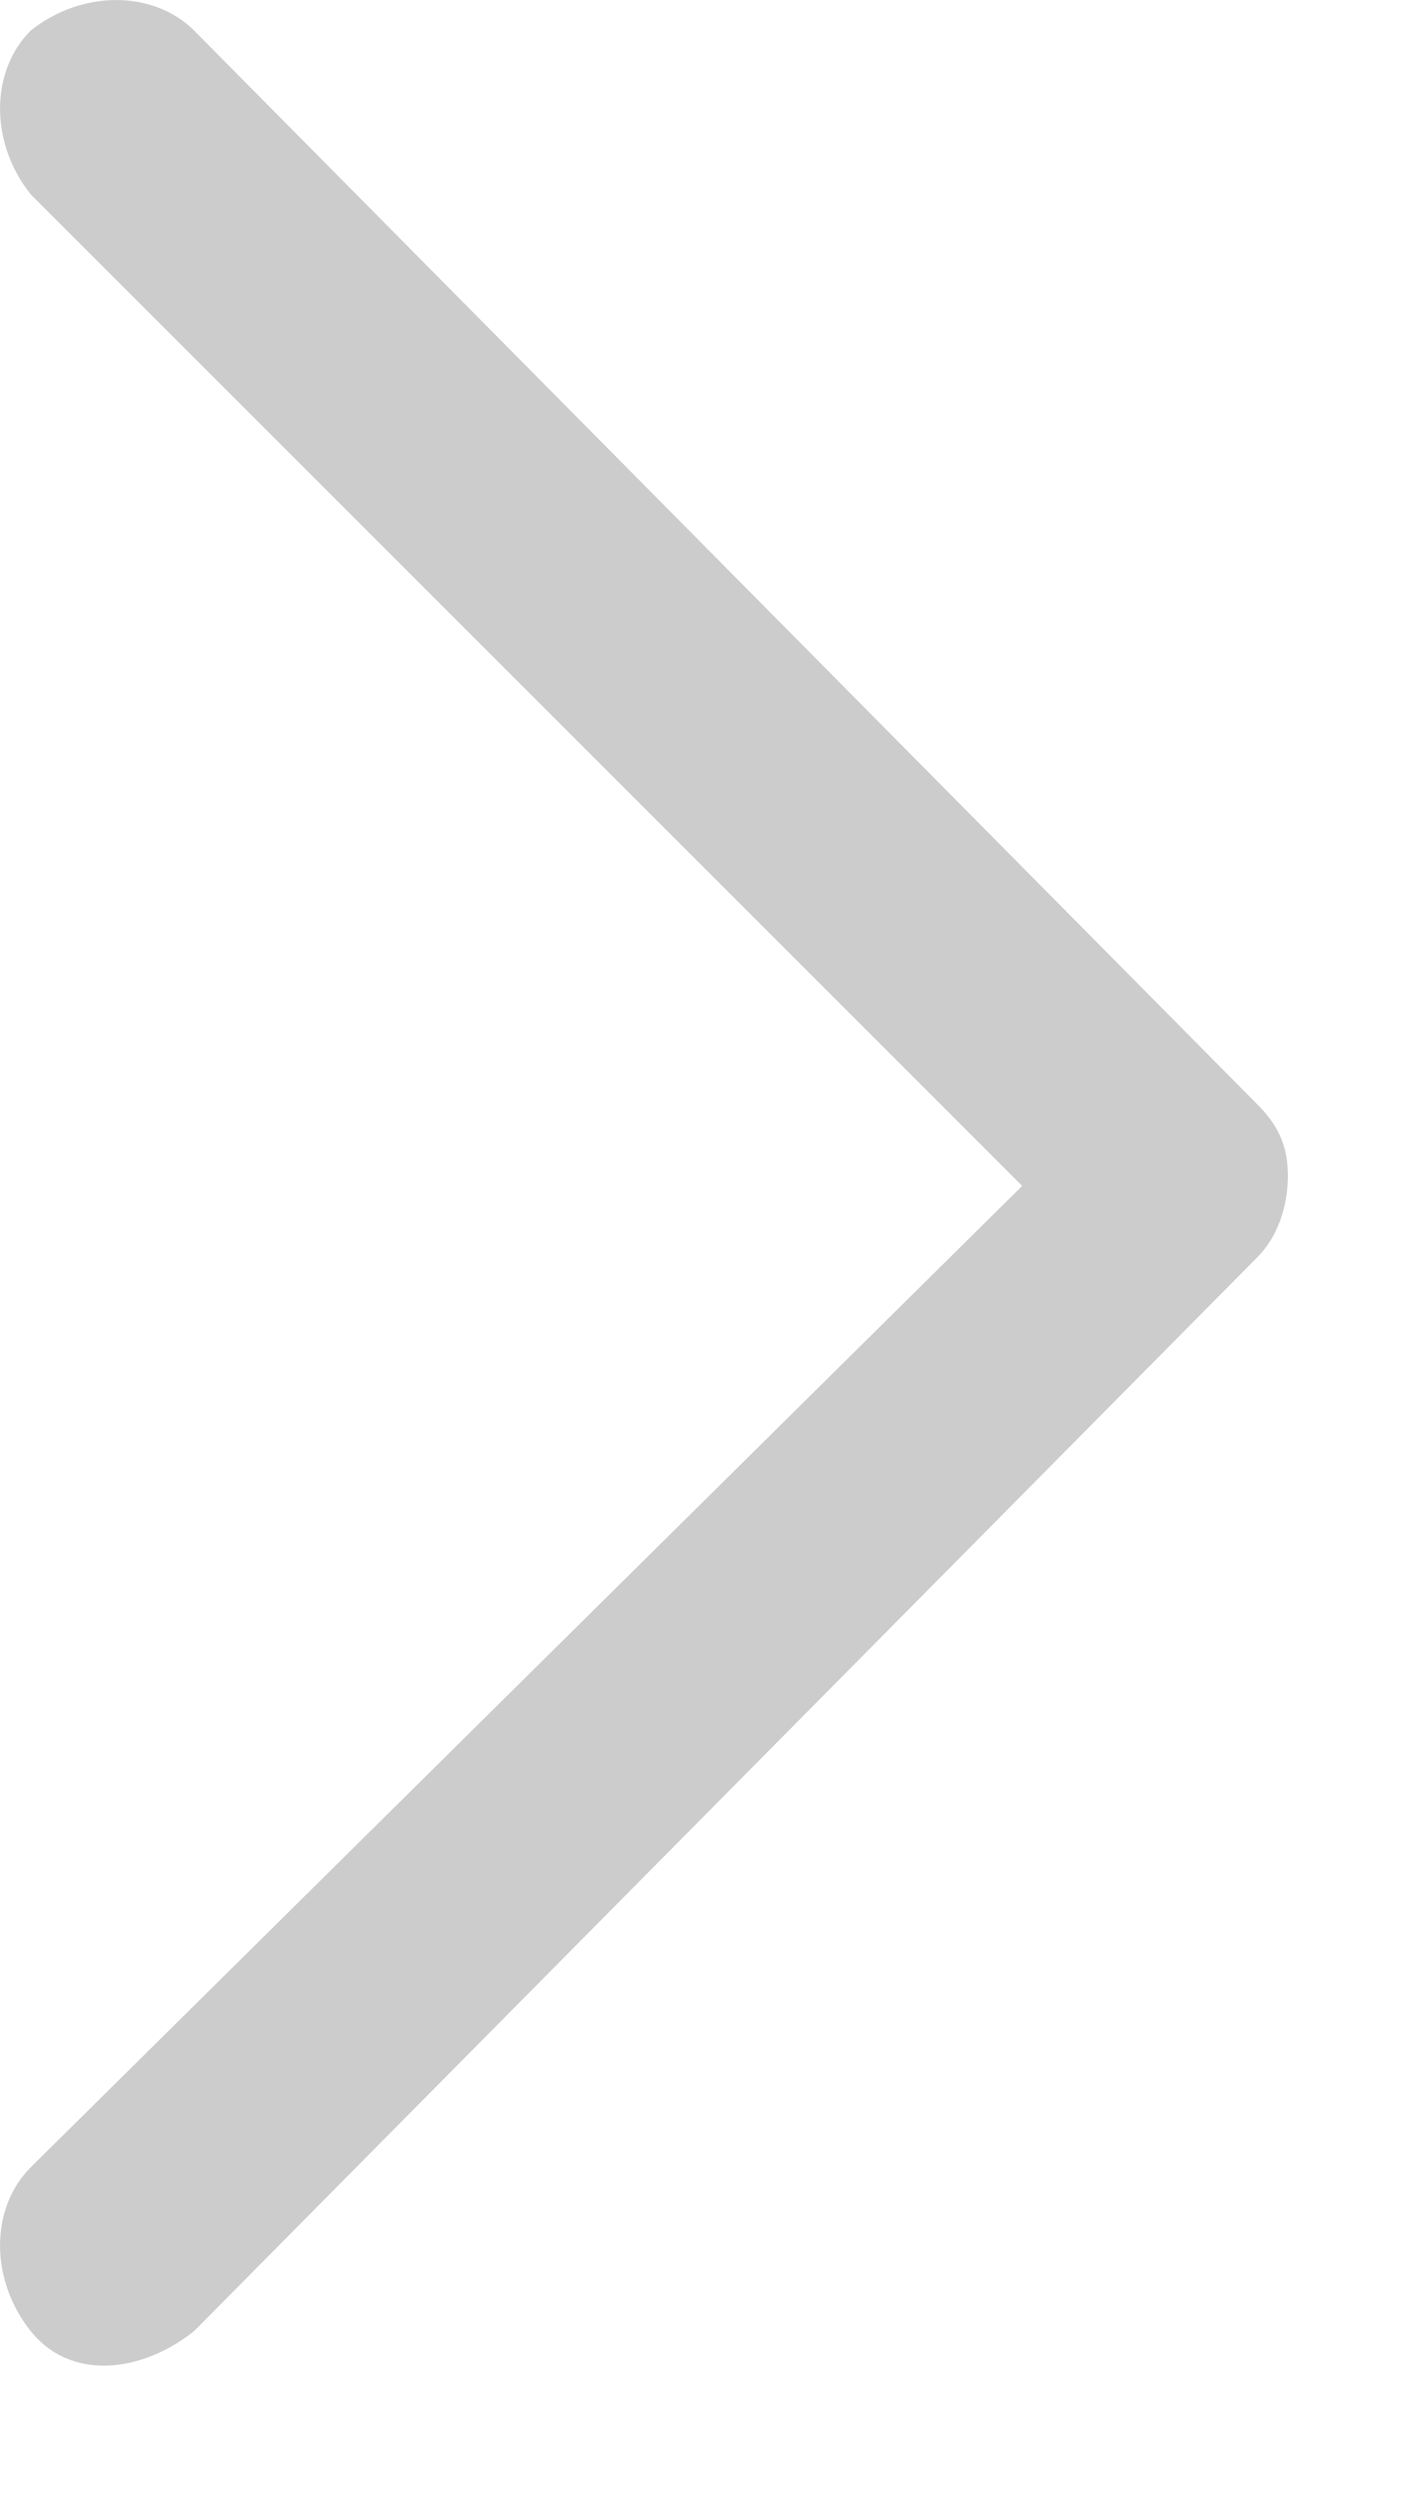 <svg width="9" height="16" viewBox="0 0 9 16" fill="none" xmlns="http://www.w3.org/2000/svg">
<path d="M8.244 7.524C8.244 7.328 8.178 7.197 8.047 7.066L1.243 0.196C0.981 -0.065 0.523 -0.065 0.196 0.196C-0.065 0.458 -0.065 0.916 0.196 1.243L6.543 7.589L0.196 13.87C-0.065 14.132 -0.065 14.59 0.196 14.917C0.458 15.244 0.916 15.179 1.243 14.917L8.047 8.047C8.178 7.917 8.244 7.72 8.244 7.524Z" fill="black" fill-opacity="0.2"/>
</svg>
